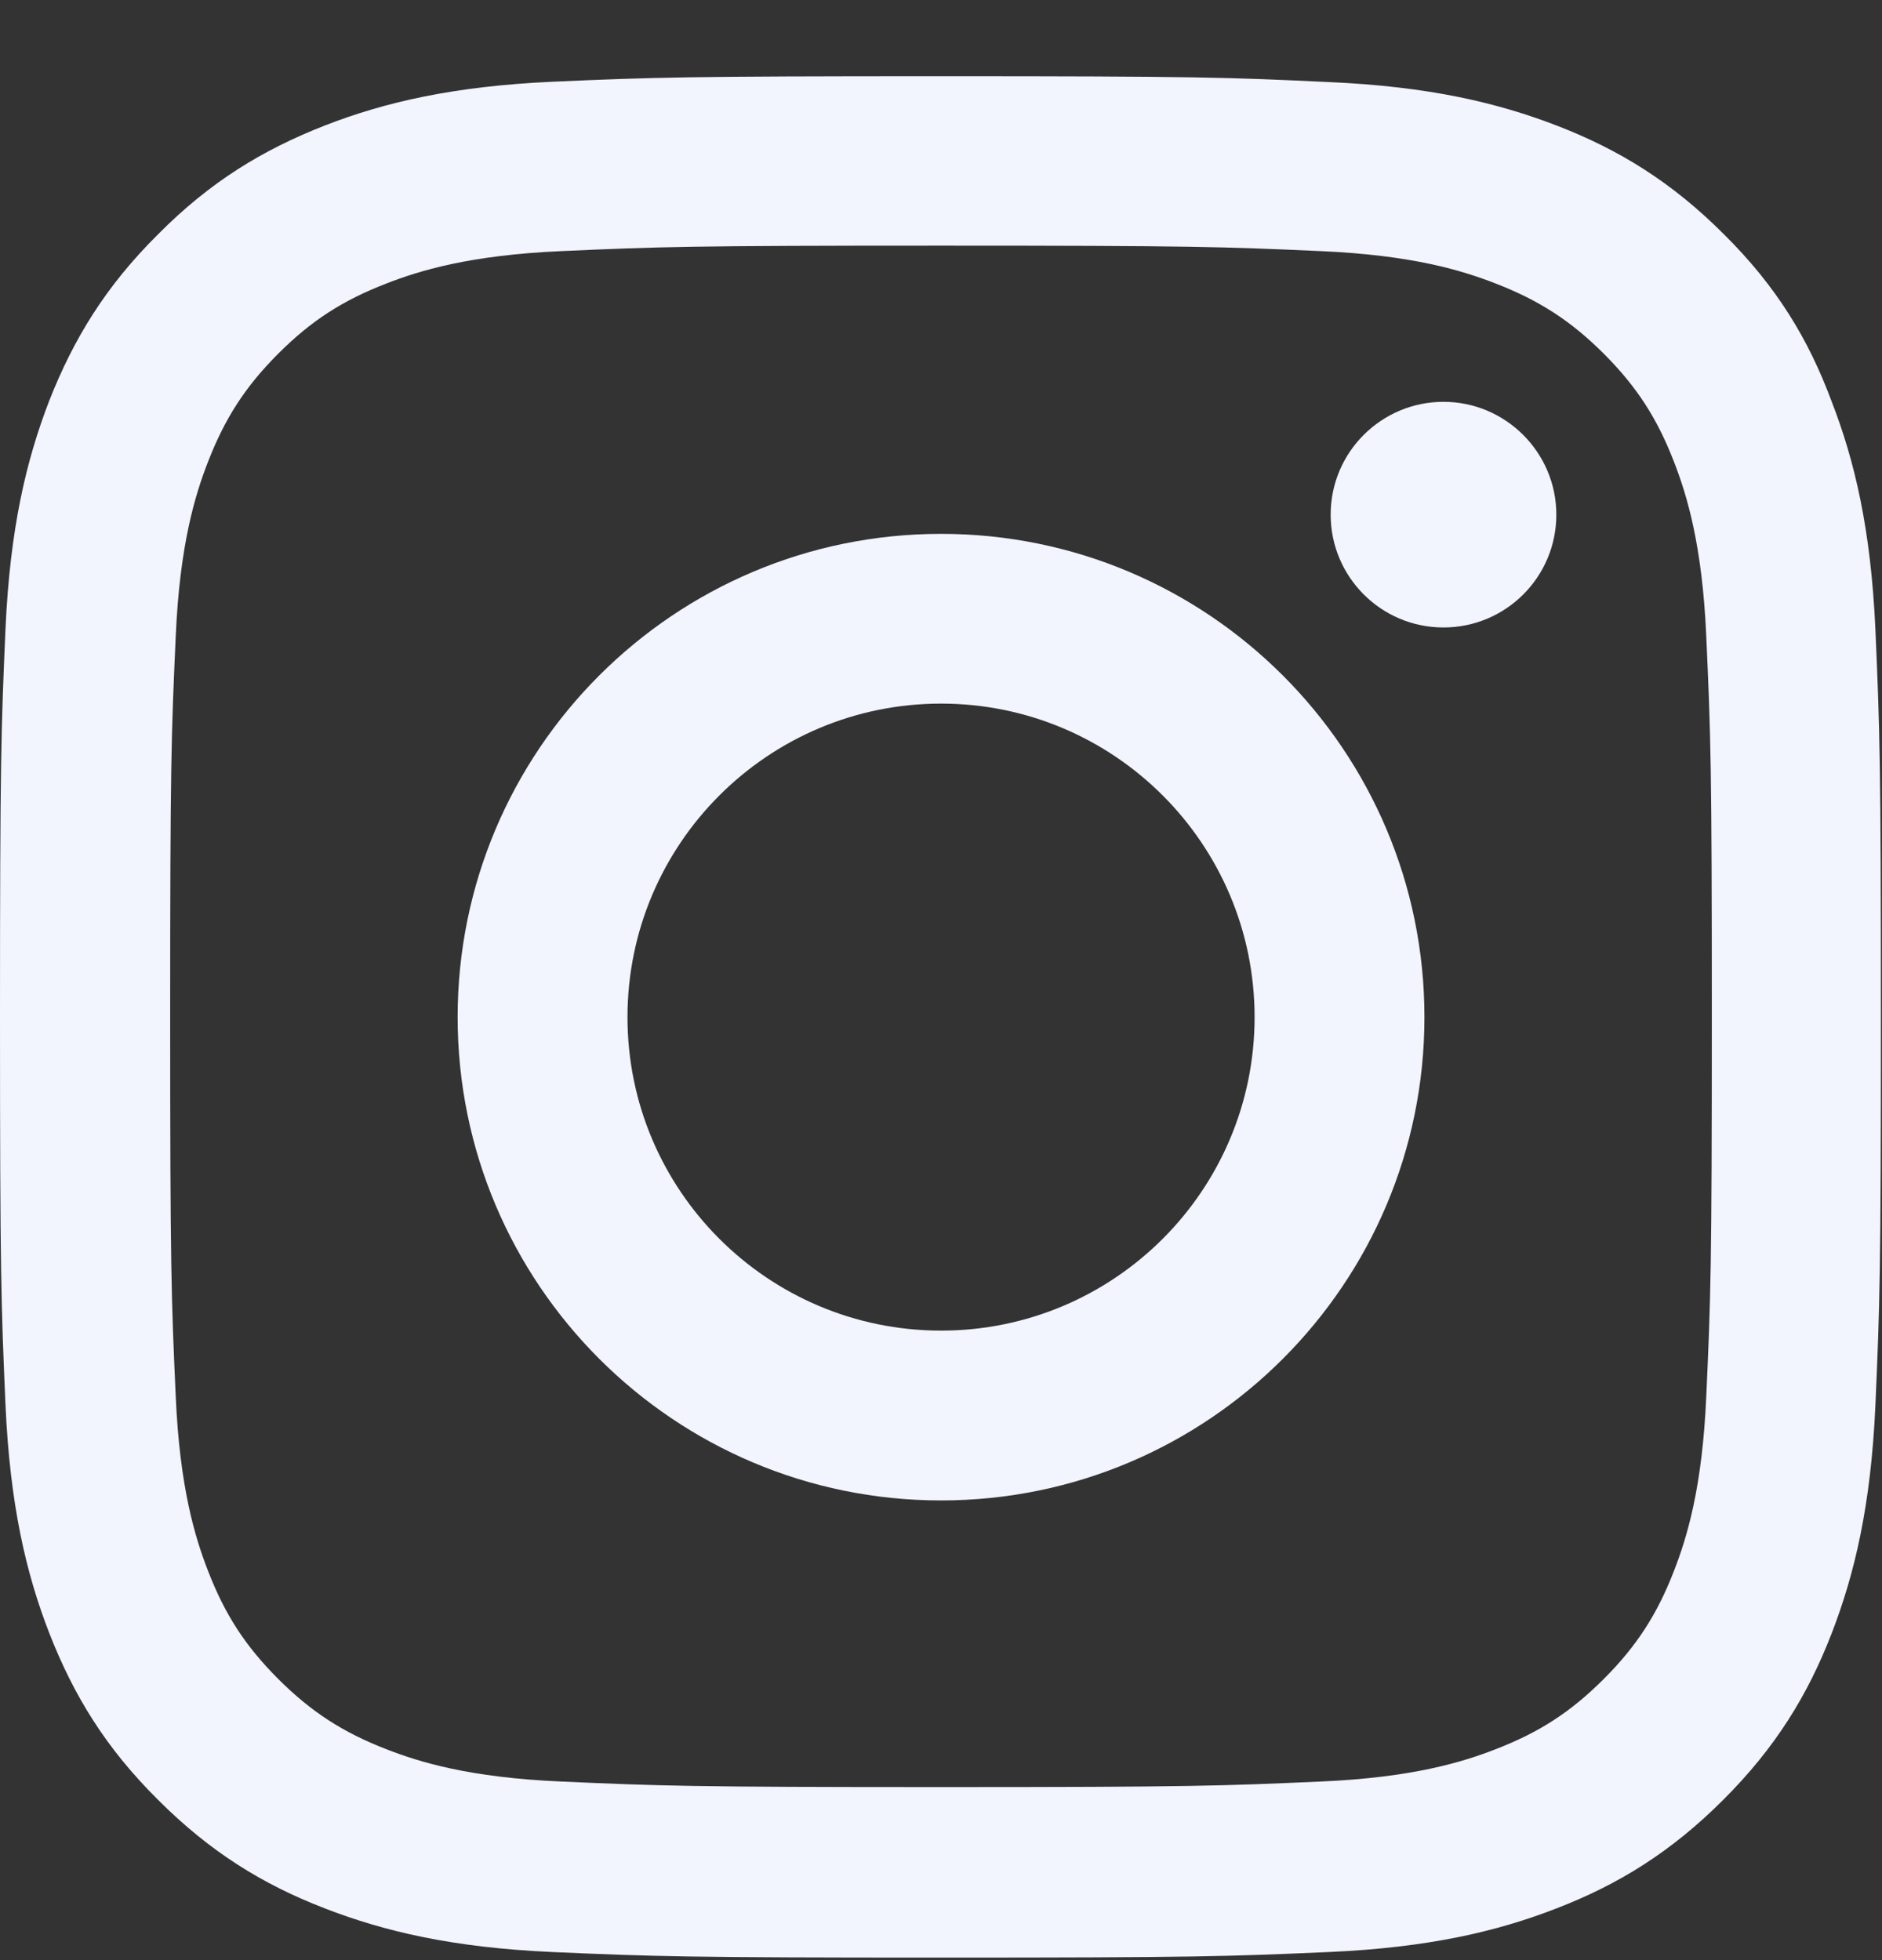 <svg width="24" height="25" viewBox="0 0 24 25" fill="none" xmlns="http://www.w3.org/2000/svg">
<rect x="0" y="0" width="24" height="25" fill="#333333" stroke="none"/>
<g clip-path="url(#clip0_1127_9891)">
<path d="M12 3.133C15.206 3.133 15.586 3.147 16.847 3.203C18.019 3.255 18.652 3.452 19.073 3.616C19.631 3.832 20.034 4.094 20.452 4.511C20.873 4.933 21.131 5.332 21.347 5.889C21.511 6.311 21.708 6.949 21.759 8.116C21.816 9.382 21.83 9.761 21.83 12.963C21.83 16.169 21.816 16.549 21.759 17.81C21.708 18.982 21.511 19.614 21.347 20.036C21.131 20.594 20.869 20.997 20.452 21.414C20.03 21.836 19.631 22.094 19.073 22.31C18.652 22.474 18.014 22.671 16.847 22.722C15.581 22.778 15.202 22.793 12 22.793C8.794 22.793 8.414 22.778 7.153 22.722C5.981 22.671 5.348 22.474 4.927 22.31C4.369 22.094 3.966 21.831 3.548 21.414C3.127 20.992 2.869 20.594 2.653 20.036C2.489 19.614 2.292 18.977 2.241 17.81C2.184 16.544 2.17 16.164 2.17 12.963C2.17 9.757 2.184 9.377 2.241 8.116C2.292 6.944 2.489 6.311 2.653 5.889C2.869 5.332 3.131 4.928 3.548 4.511C3.97 4.089 4.369 3.832 4.927 3.616C5.348 3.452 5.986 3.255 7.153 3.203C8.414 3.147 8.794 3.133 12 3.133ZM12 0.972C8.742 0.972 8.334 0.986 7.055 1.042C5.78 1.099 4.903 1.305 4.144 1.6C3.352 1.91 2.681 2.317 2.016 2.988C1.345 3.653 0.938 4.324 0.628 5.111C0.333 5.875 0.127 6.747 0.07 8.022C0.014 9.307 0 9.714 0 12.972C0 16.23 0.014 16.638 0.07 17.918C0.127 19.192 0.333 20.069 0.628 20.828C0.938 21.621 1.345 22.291 2.016 22.956C2.681 23.622 3.352 24.035 4.139 24.339C4.903 24.635 5.775 24.841 7.05 24.897C8.33 24.953 8.738 24.968 11.995 24.968C15.253 24.968 15.661 24.953 16.941 24.897C18.216 24.841 19.092 24.635 19.852 24.339C20.639 24.035 21.309 23.622 21.975 22.956C22.641 22.291 23.053 21.621 23.358 20.833C23.653 20.069 23.859 19.197 23.916 17.922C23.972 16.642 23.986 16.235 23.986 12.977C23.986 9.719 23.972 9.311 23.916 8.032C23.859 6.757 23.653 5.88 23.358 5.121C23.062 4.324 22.655 3.653 21.984 2.988C21.319 2.322 20.648 1.91 19.861 1.605C19.097 1.31 18.225 1.103 16.95 1.047C15.666 0.986 15.258 0.972 12 0.972Z" fill="#F2F4FE"/>
<path d="M12.001 6.809C8.597 6.809 5.836 9.57 5.836 12.973C5.836 16.376 8.597 19.137 12.001 19.137C15.404 19.137 18.165 16.376 18.165 12.973C18.165 9.57 15.404 6.809 12.001 6.809ZM12.001 16.971C9.793 16.971 8.002 15.181 8.002 12.973C8.002 10.765 9.793 8.974 12.001 8.974C14.208 8.974 15.999 10.765 15.999 12.973C15.999 15.181 14.208 16.971 12.001 16.971Z" fill="#F2F4FE"/>
<path d="M19.847 6.564C19.847 7.361 19.201 8.003 18.408 8.003C17.611 8.003 16.969 7.356 16.969 6.564C16.969 5.767 17.616 5.125 18.408 5.125C19.201 5.125 19.847 5.772 19.847 6.564Z" fill="#F2F4FE"/>
</g>
<defs>
<clipPath id="clip0_1127_9891">
<rect width="24" height="24" fill="white" transform="translate(0 0.972)"/>
</clipPath>
</defs>
</svg>

